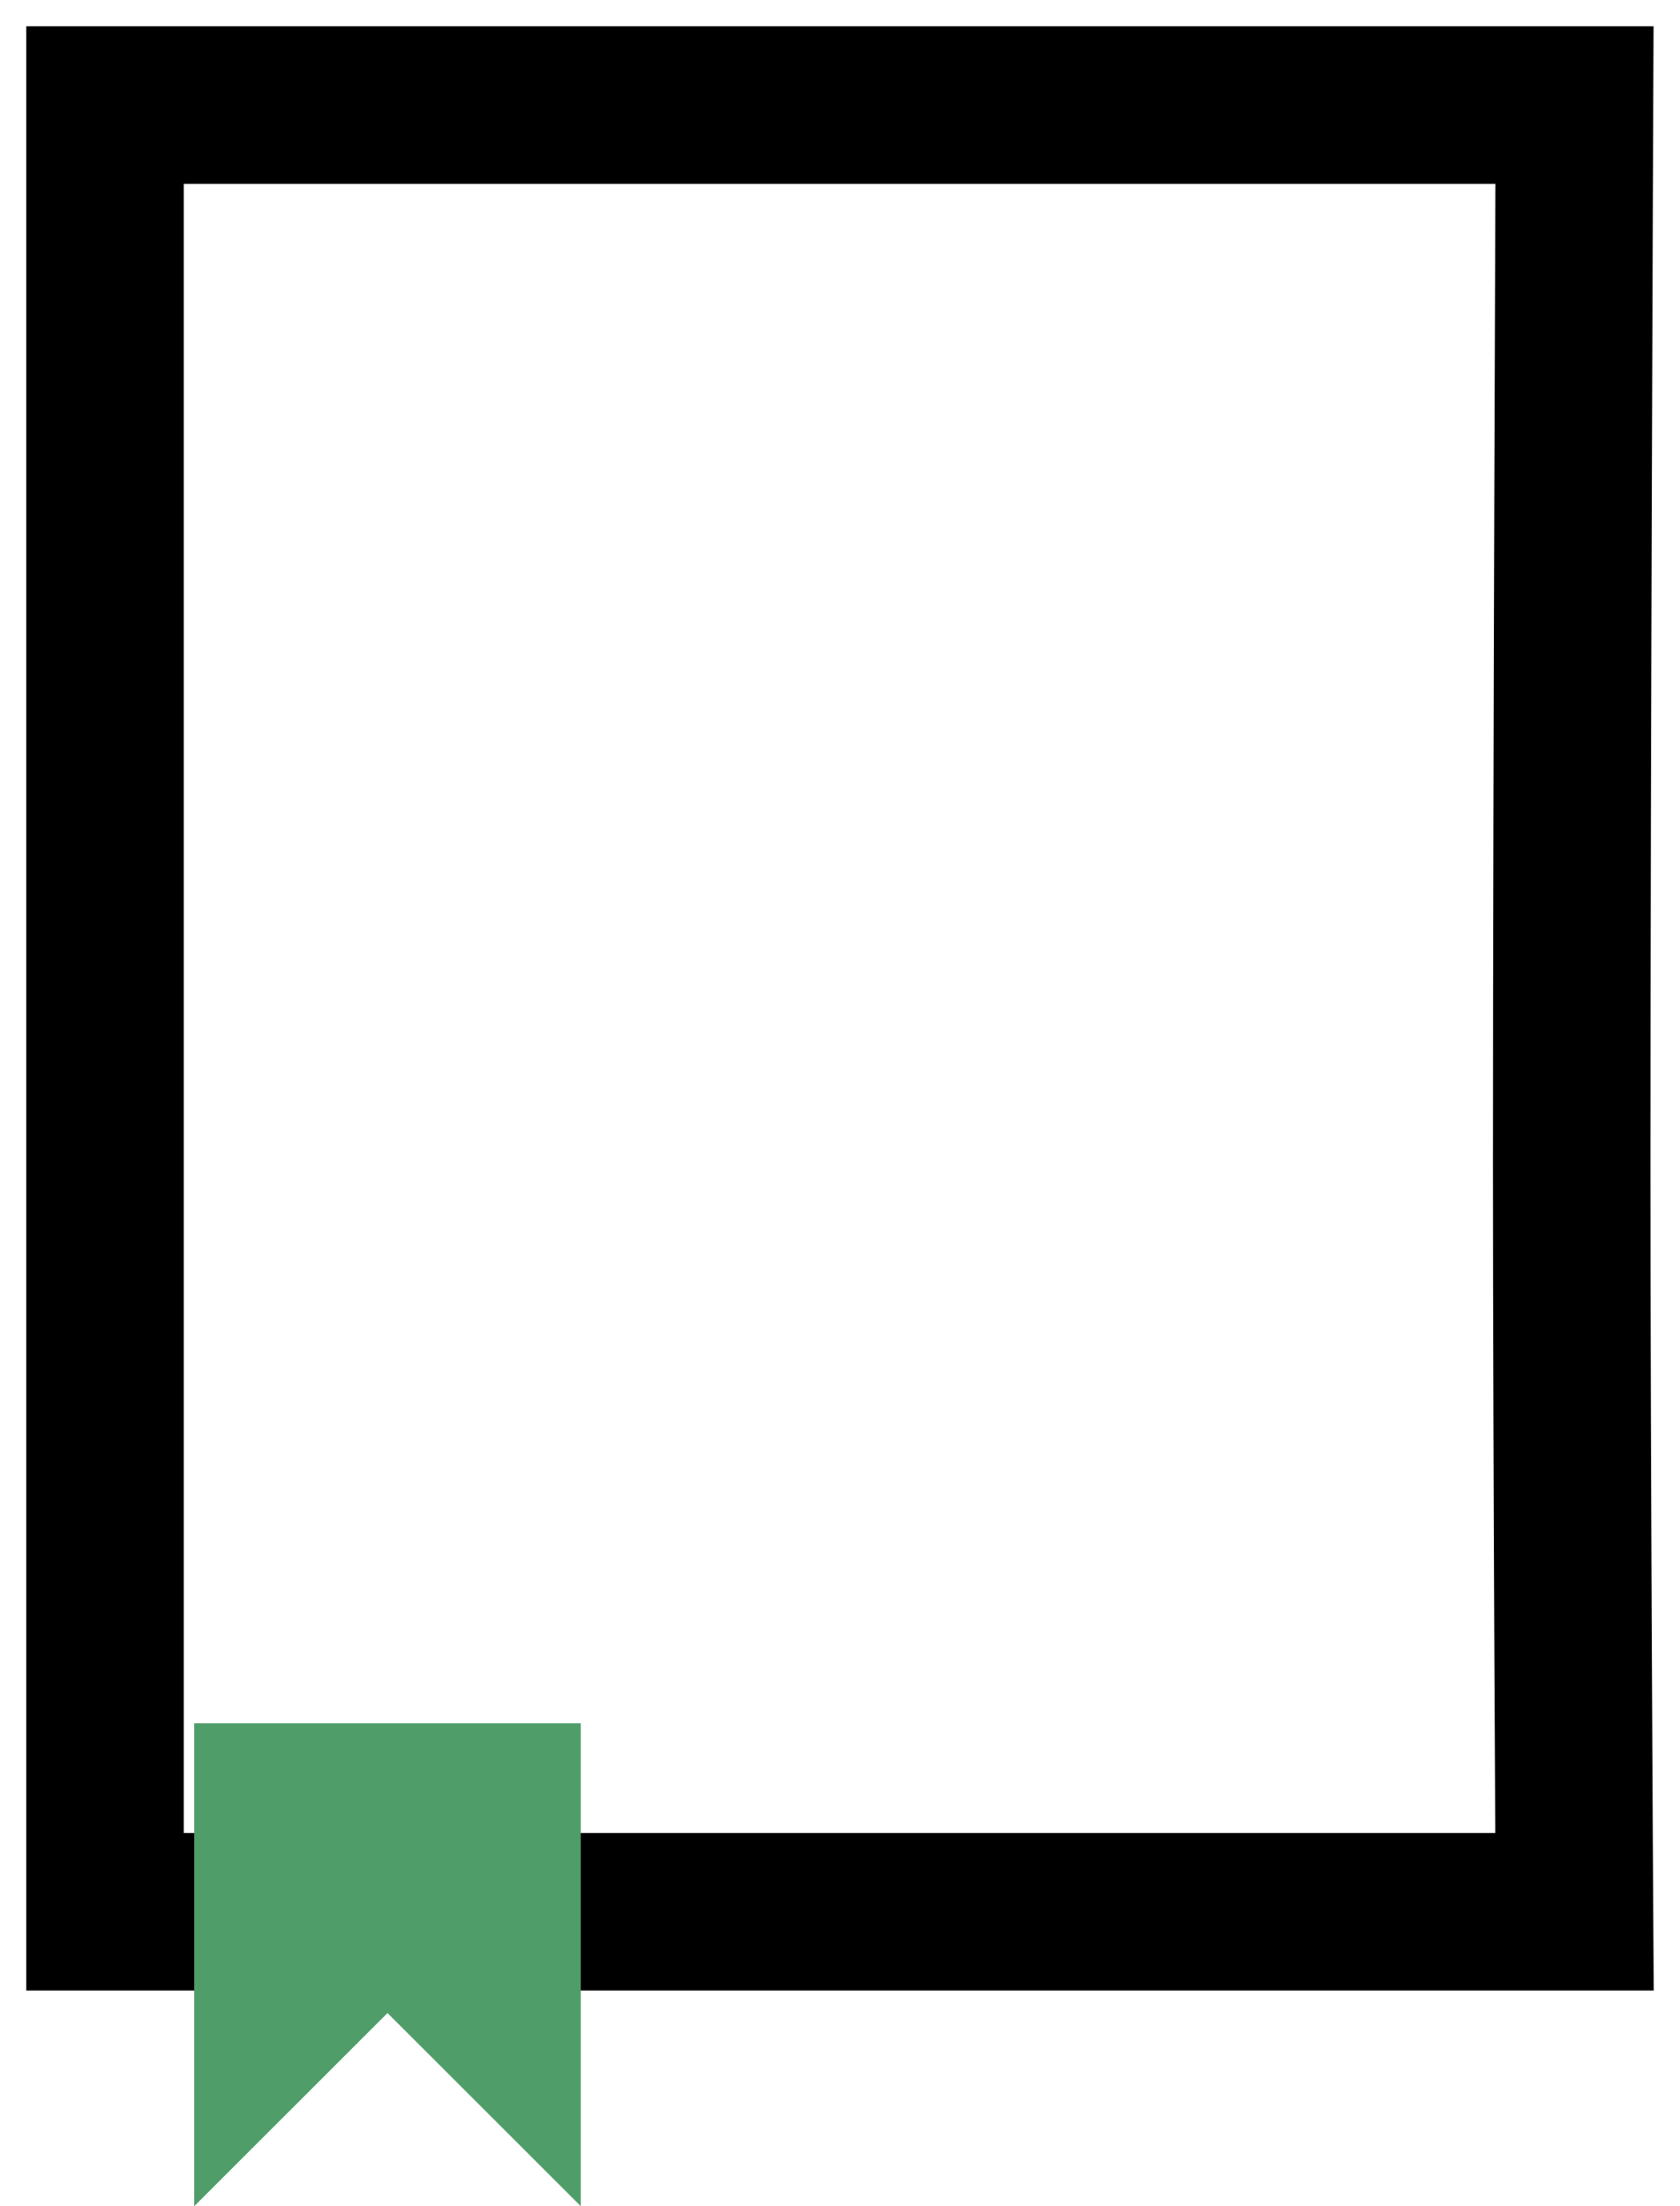 <svg width="32" height="42" viewBox="0 0 32 42" fill="none" xmlns="http://www.w3.org/2000/svg">
<g id="Logo">
<path id="Vector" d="M29.99 2H2V36.395H29.99C29.99 36.395 29.937 27.926 29.937 22.167C29.937 14.494 29.99 2 29.99 2Z" stroke="black" stroke-width="3"/>
<path id="Vector_2" d="M3.7 32.807H11.062V42L7.381 38.323L3.7 42V32.807Z" fill="#4F9D69"/>
</g>
</svg>
